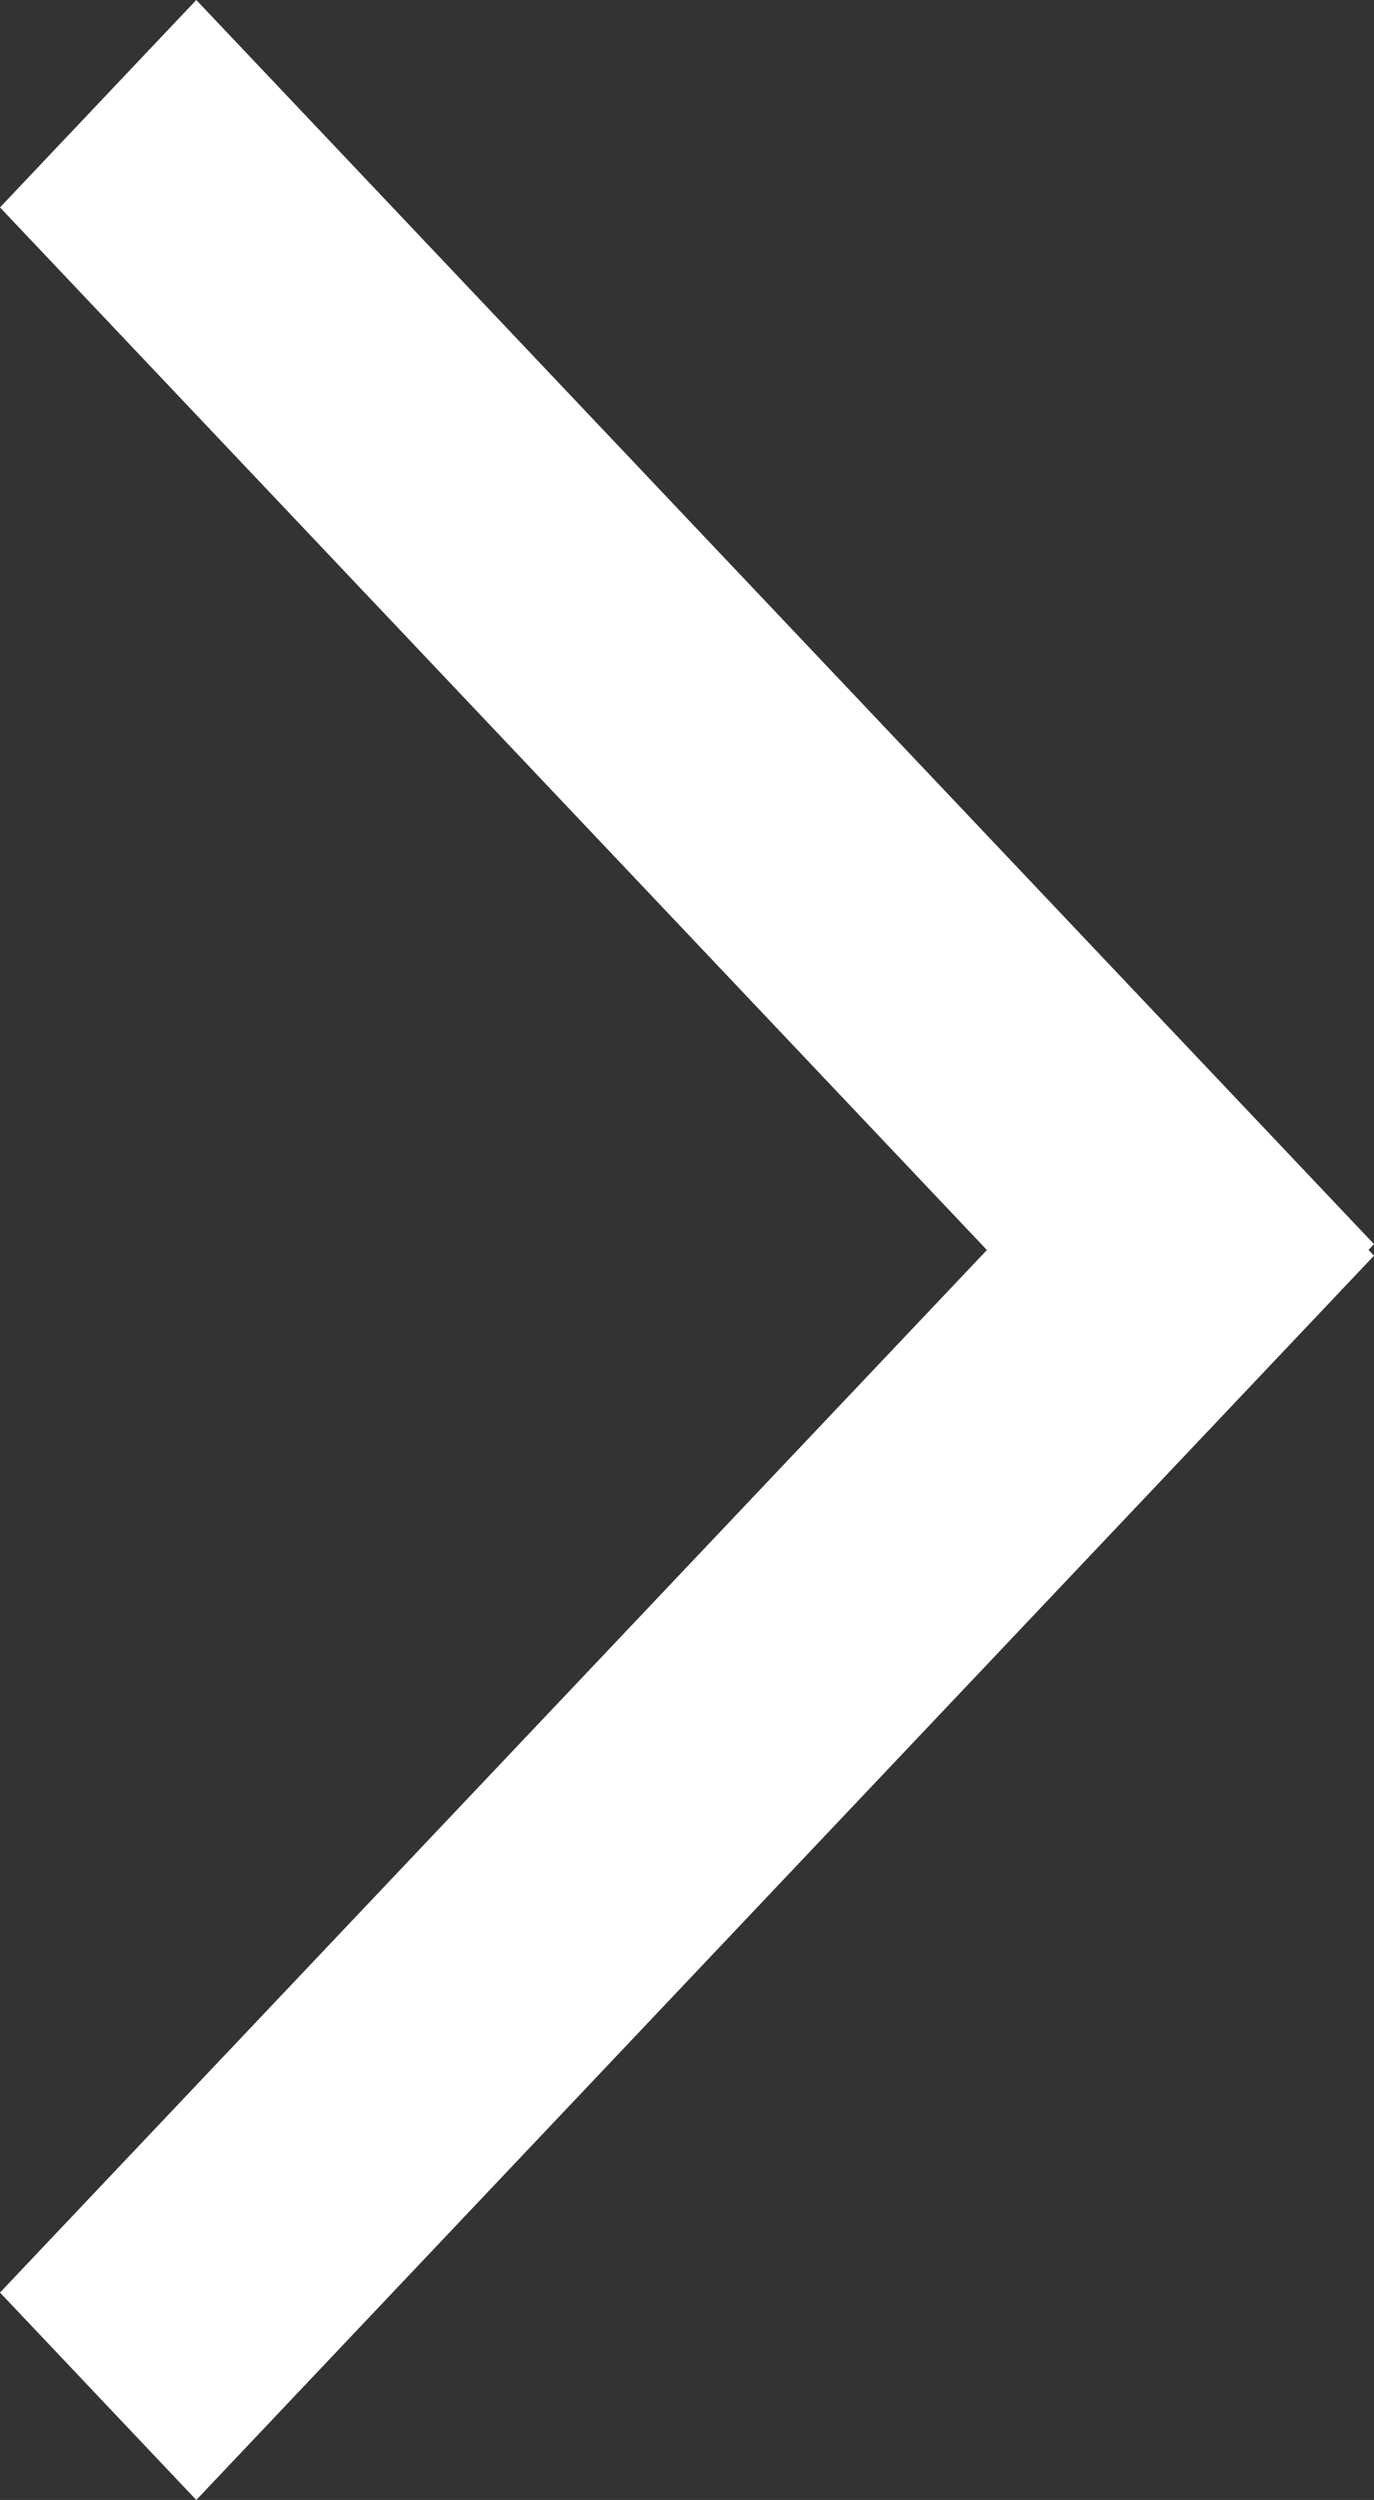 <?xml version="1.0" encoding="utf-8"?>
<!-- Generator: Adobe Illustrator 21.0.0, SVG Export Plug-In . SVG Version: 6.00 Build 0)  -->
<svg version="1.1" id="Layer_1" xmlns="http://www.w3.org/2000/svg" xmlns:xlink="http://www.w3.org/1999/xlink" x="0px" y="0px"
	 viewBox="0 0 17.045 31.001" enable-background="new 0 0 17.045 31.001" xml:space="preserve">
<rect x="0" y="0" width="17.045" height="31.001" fill="#333333" stroke="none"/>
<title>right-arrow</title>
<g id="_x38_b01cb7e-7d2c-451c-8219-86e90811d6a3">
	<g id="e1695224-f190-454d-a27f-43f63f14d74d">
		<polygon fill="#FFFFFF" points="16.977,15.499 17.045,15.428 2.435,0 0,2.572 12.243,15.501 
			0,28.429 2.435,31.001 17.045,15.571 		"/>
	</g>
</g>
</svg>

